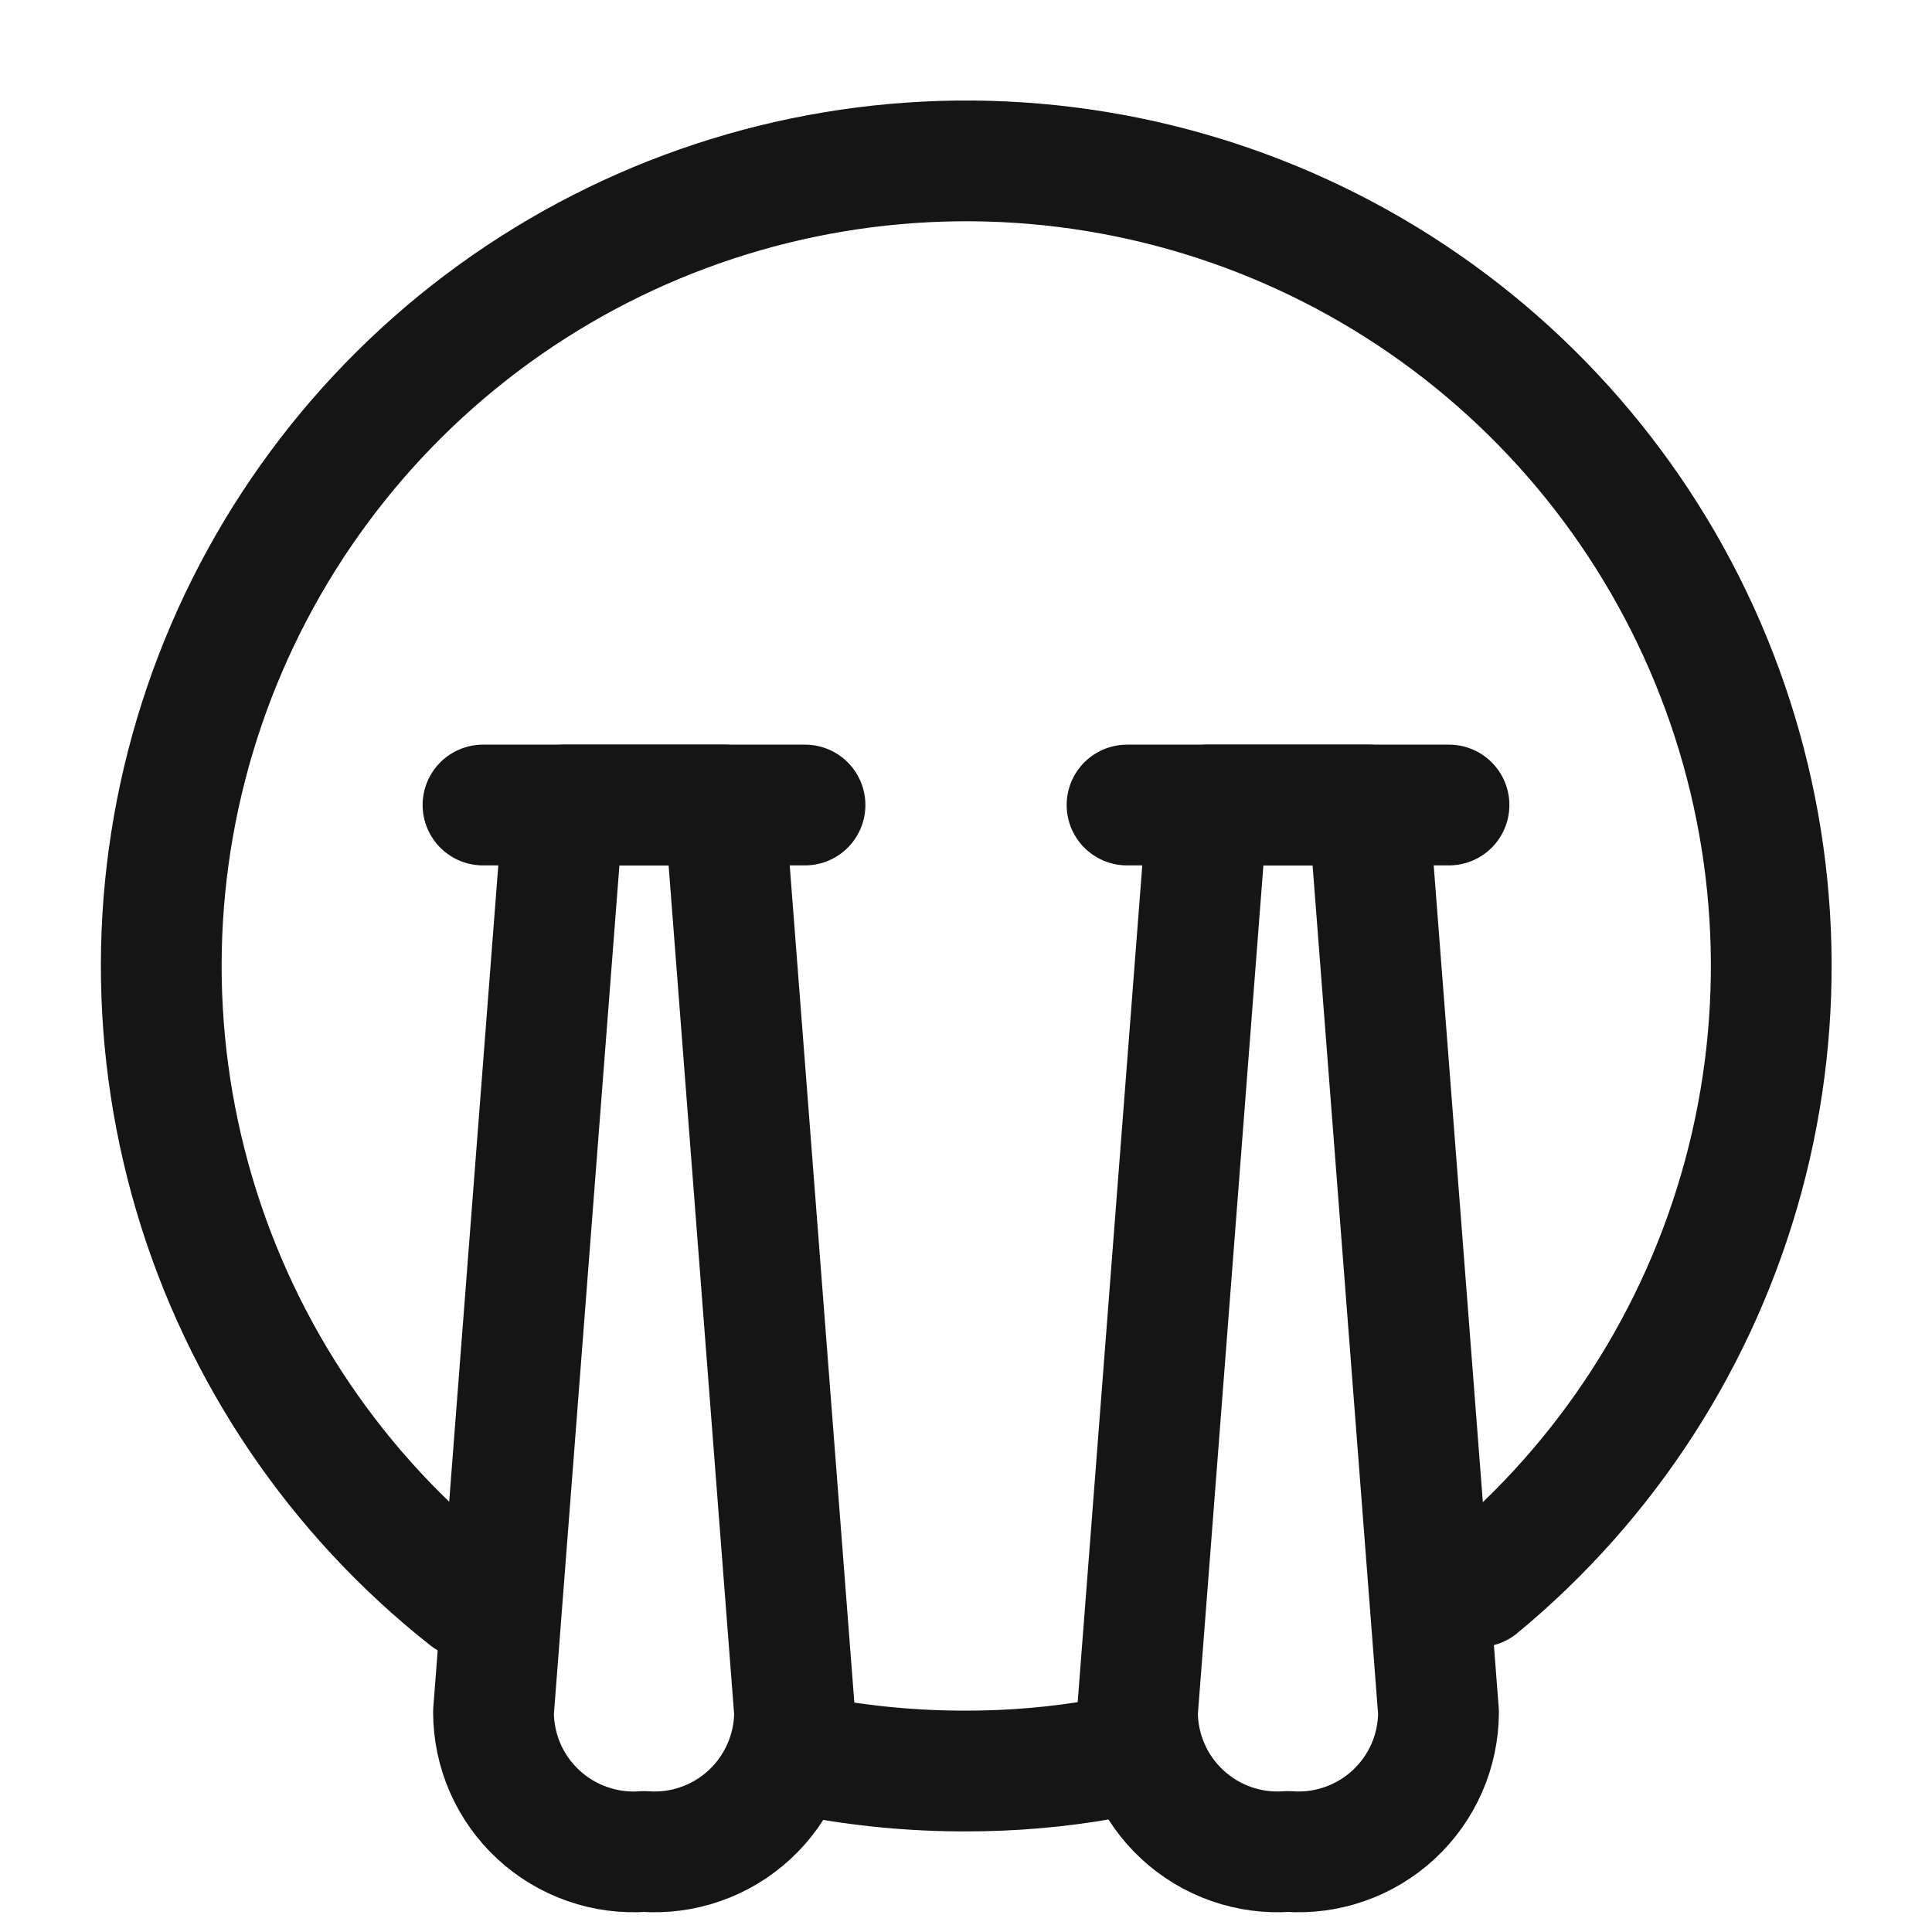 <svg width="40" height="40" viewBox="0 0 40 40" fill="none" xmlns="http://www.w3.org/2000/svg">
<path d="M9.683 33.084C6.976 30.948 4.998 28.026 4.022 24.72C3.045 21.414 3.117 17.886 4.229 14.623C5.341 11.36 7.437 8.521 10.229 6.499C13.022 4.477 16.372 3.371 19.82 3.332C23.267 3.294 26.641 4.325 29.478 6.285C32.314 8.244 34.473 11.035 35.658 14.273C36.842 17.51 36.993 21.036 36.09 24.363C35.187 27.69 33.275 30.655 30.616 32.85" stroke="#151515" stroke-width="2.5" stroke-linecap="round" stroke-linejoin="round"/>
<path d="M22.867 36.417C21.92 36.585 20.961 36.668 20 36.667C18.926 36.669 17.855 36.569 16.8 36.367" stroke="#151515" stroke-width="2.5" stroke-linecap="round" stroke-linejoin="round"/>
<path d="M23.334 16.667H30" stroke="#151515" stroke-width="2.5" stroke-linecap="round" stroke-linejoin="round"/>
<path d="M10 16.667H16.667" stroke="#151515" stroke-width="2.5" stroke-linecap="round" stroke-linejoin="round"/>
<path fill-rule="evenodd" clip-rule="evenodd" d="M13.333 38.333C12.936 38.363 12.537 38.311 12.161 38.179C11.785 38.048 11.44 37.841 11.147 37.57C10.855 37.3 10.621 36.972 10.461 36.607C10.301 36.242 10.218 35.848 10.217 35.45L11.667 16.667H15L16.45 35.45C16.449 35.848 16.366 36.242 16.205 36.607C16.045 36.972 15.812 37.3 15.519 37.57C15.227 37.841 14.882 38.048 14.506 38.179C14.13 38.311 13.73 38.363 13.333 38.333V38.333Z" stroke="#151515" stroke-width="2.5" stroke-linecap="round" stroke-linejoin="round"/>
<path fill-rule="evenodd" clip-rule="evenodd" d="M26.667 38.333C26.27 38.363 25.87 38.311 25.494 38.179C25.118 38.048 24.773 37.841 24.481 37.57C24.188 37.3 23.955 36.972 23.795 36.607C23.634 36.242 23.551 35.848 23.55 35.45L25 16.667H28.333L29.783 35.45C29.782 35.848 29.699 36.242 29.539 36.607C29.379 36.972 29.145 37.3 28.853 37.57C28.56 37.841 28.215 38.048 27.839 38.179C27.463 38.311 27.064 38.363 26.667 38.333V38.333Z" stroke="#151515" stroke-width="2.5" stroke-linecap="round" stroke-linejoin="round"/>
</svg>
